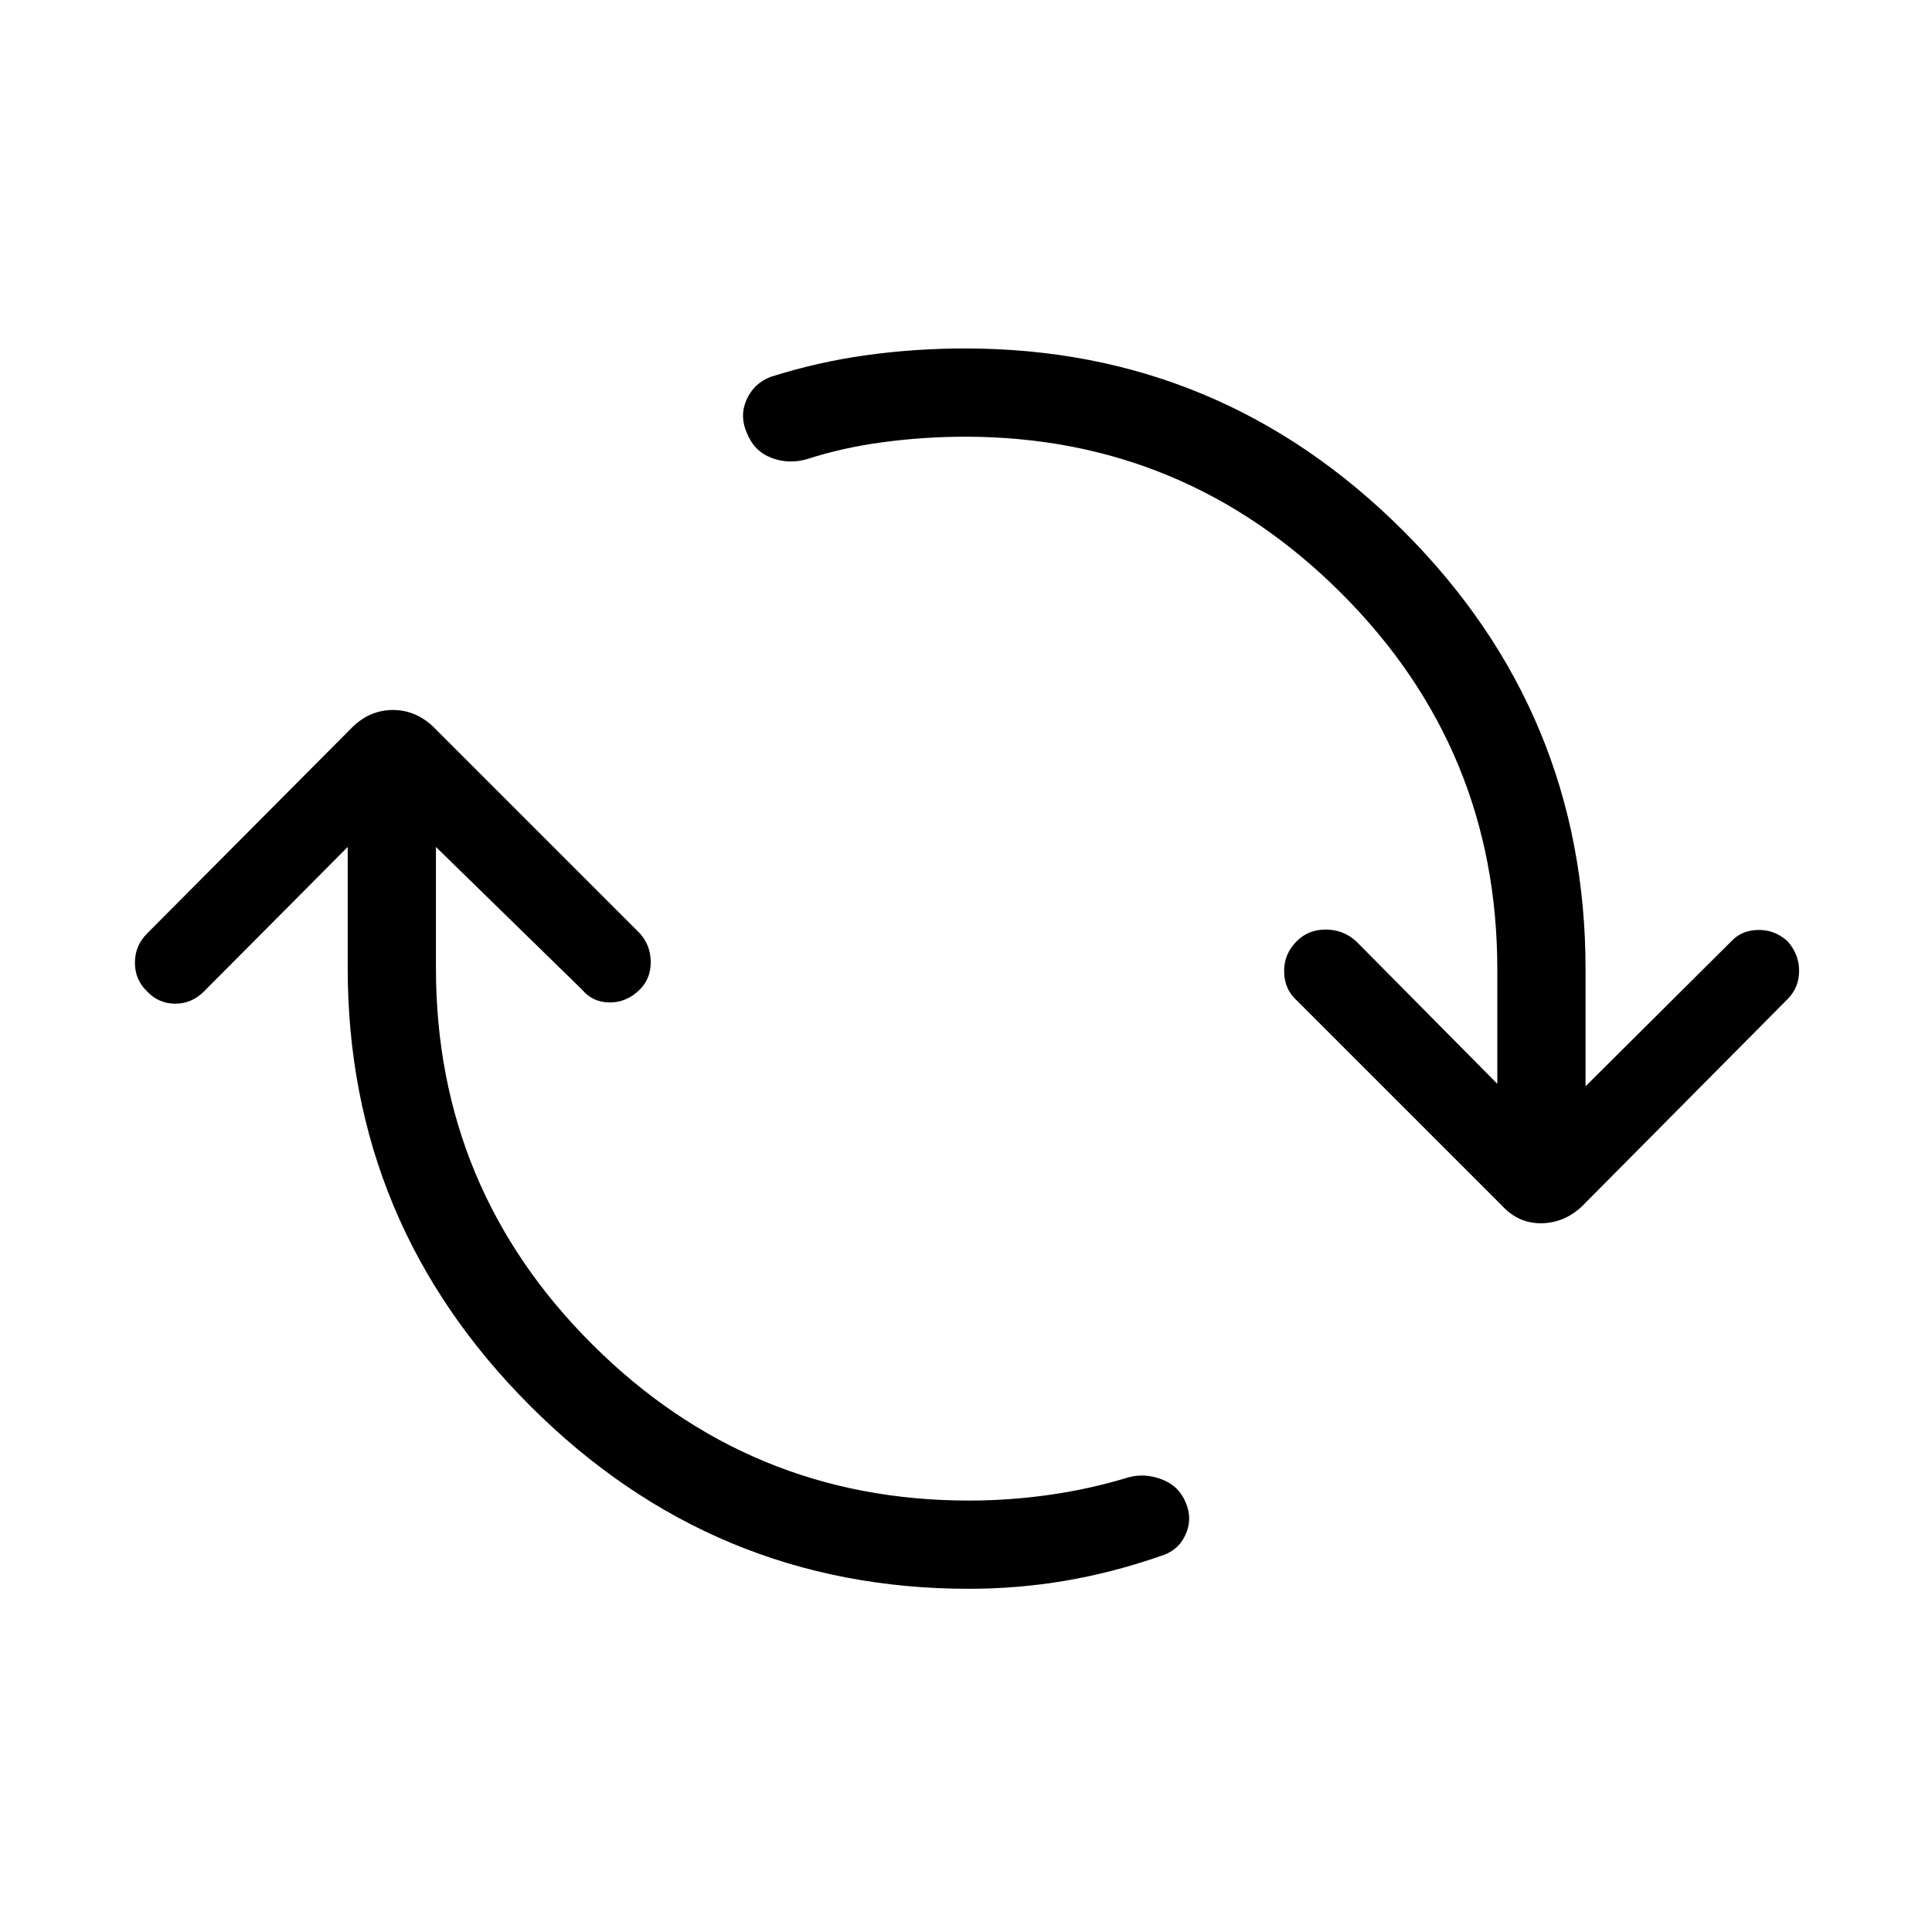<svg xmlns="http://www.w3.org/2000/svg" height="48" viewBox="0 -960 960 960" width="48"><path d="M481.38-170.54q-126.92 0-217.76-90.71-90.85-90.71-90.85-217.75v-60.15l-71.42 71.8q-6.08 6.08-14.27 6.08t-13.96-6.08q-6.08-5.77-6.08-14.27t6.08-14.57L175.42-599q8.5-8.11 19.62-8.21 11.11-.1 19.92 8.02l103 103q5.39 6.07 5.39 14.27 0 8.19-5.39 13.57-6.46 6.46-14.96 6.46t-13.88-6.46l-72.51-70.8V-479q0 109.62 77.79 187.12t186.98 77.5q20.39 0 40.45-2.89 20.05-2.88 38.9-8.65 8.12-2.23 16.67 1.05 8.56 3.29 11.91 11.79 3.34 8-.35 15.91-3.69 7.9-12.5 10.44-23.61 8.19-47.13 12.19-23.52 4-47.95 4ZM479.62-743q-20.39 0-40.64 2.69t-38.02 8.46q-9.19 2.62-17.71-.67-8.52-3.29-12.06-12.17-3.84-8.5-.25-16.66 3.6-8.15 11.98-11.38 23.35-7.42 47.46-10.77 24.12-3.35 49.24-3.35 126.92 0 217.57 90.52 90.66 90.52 90.66 217.95v58.15l72.5-72.12q5-5.38 13.19-5.57 8.19-.19 14.65 5.57 5.77 6.47 5.77 14.77 0 8.31-5.77 14.08L785.88-360.39q-8.8 8.12-20.11 8.22-11.31.09-19.42-8.72l-102-102q-6.08-5.38-6.27-14.19-.19-8.8 6.27-15.27 5.77-5.76 14.38-5.76 8.62 0 15.08 5.76L744-421.46v-56.92Q744-588 666.21-665.5T479.62-743Z"/></svg>